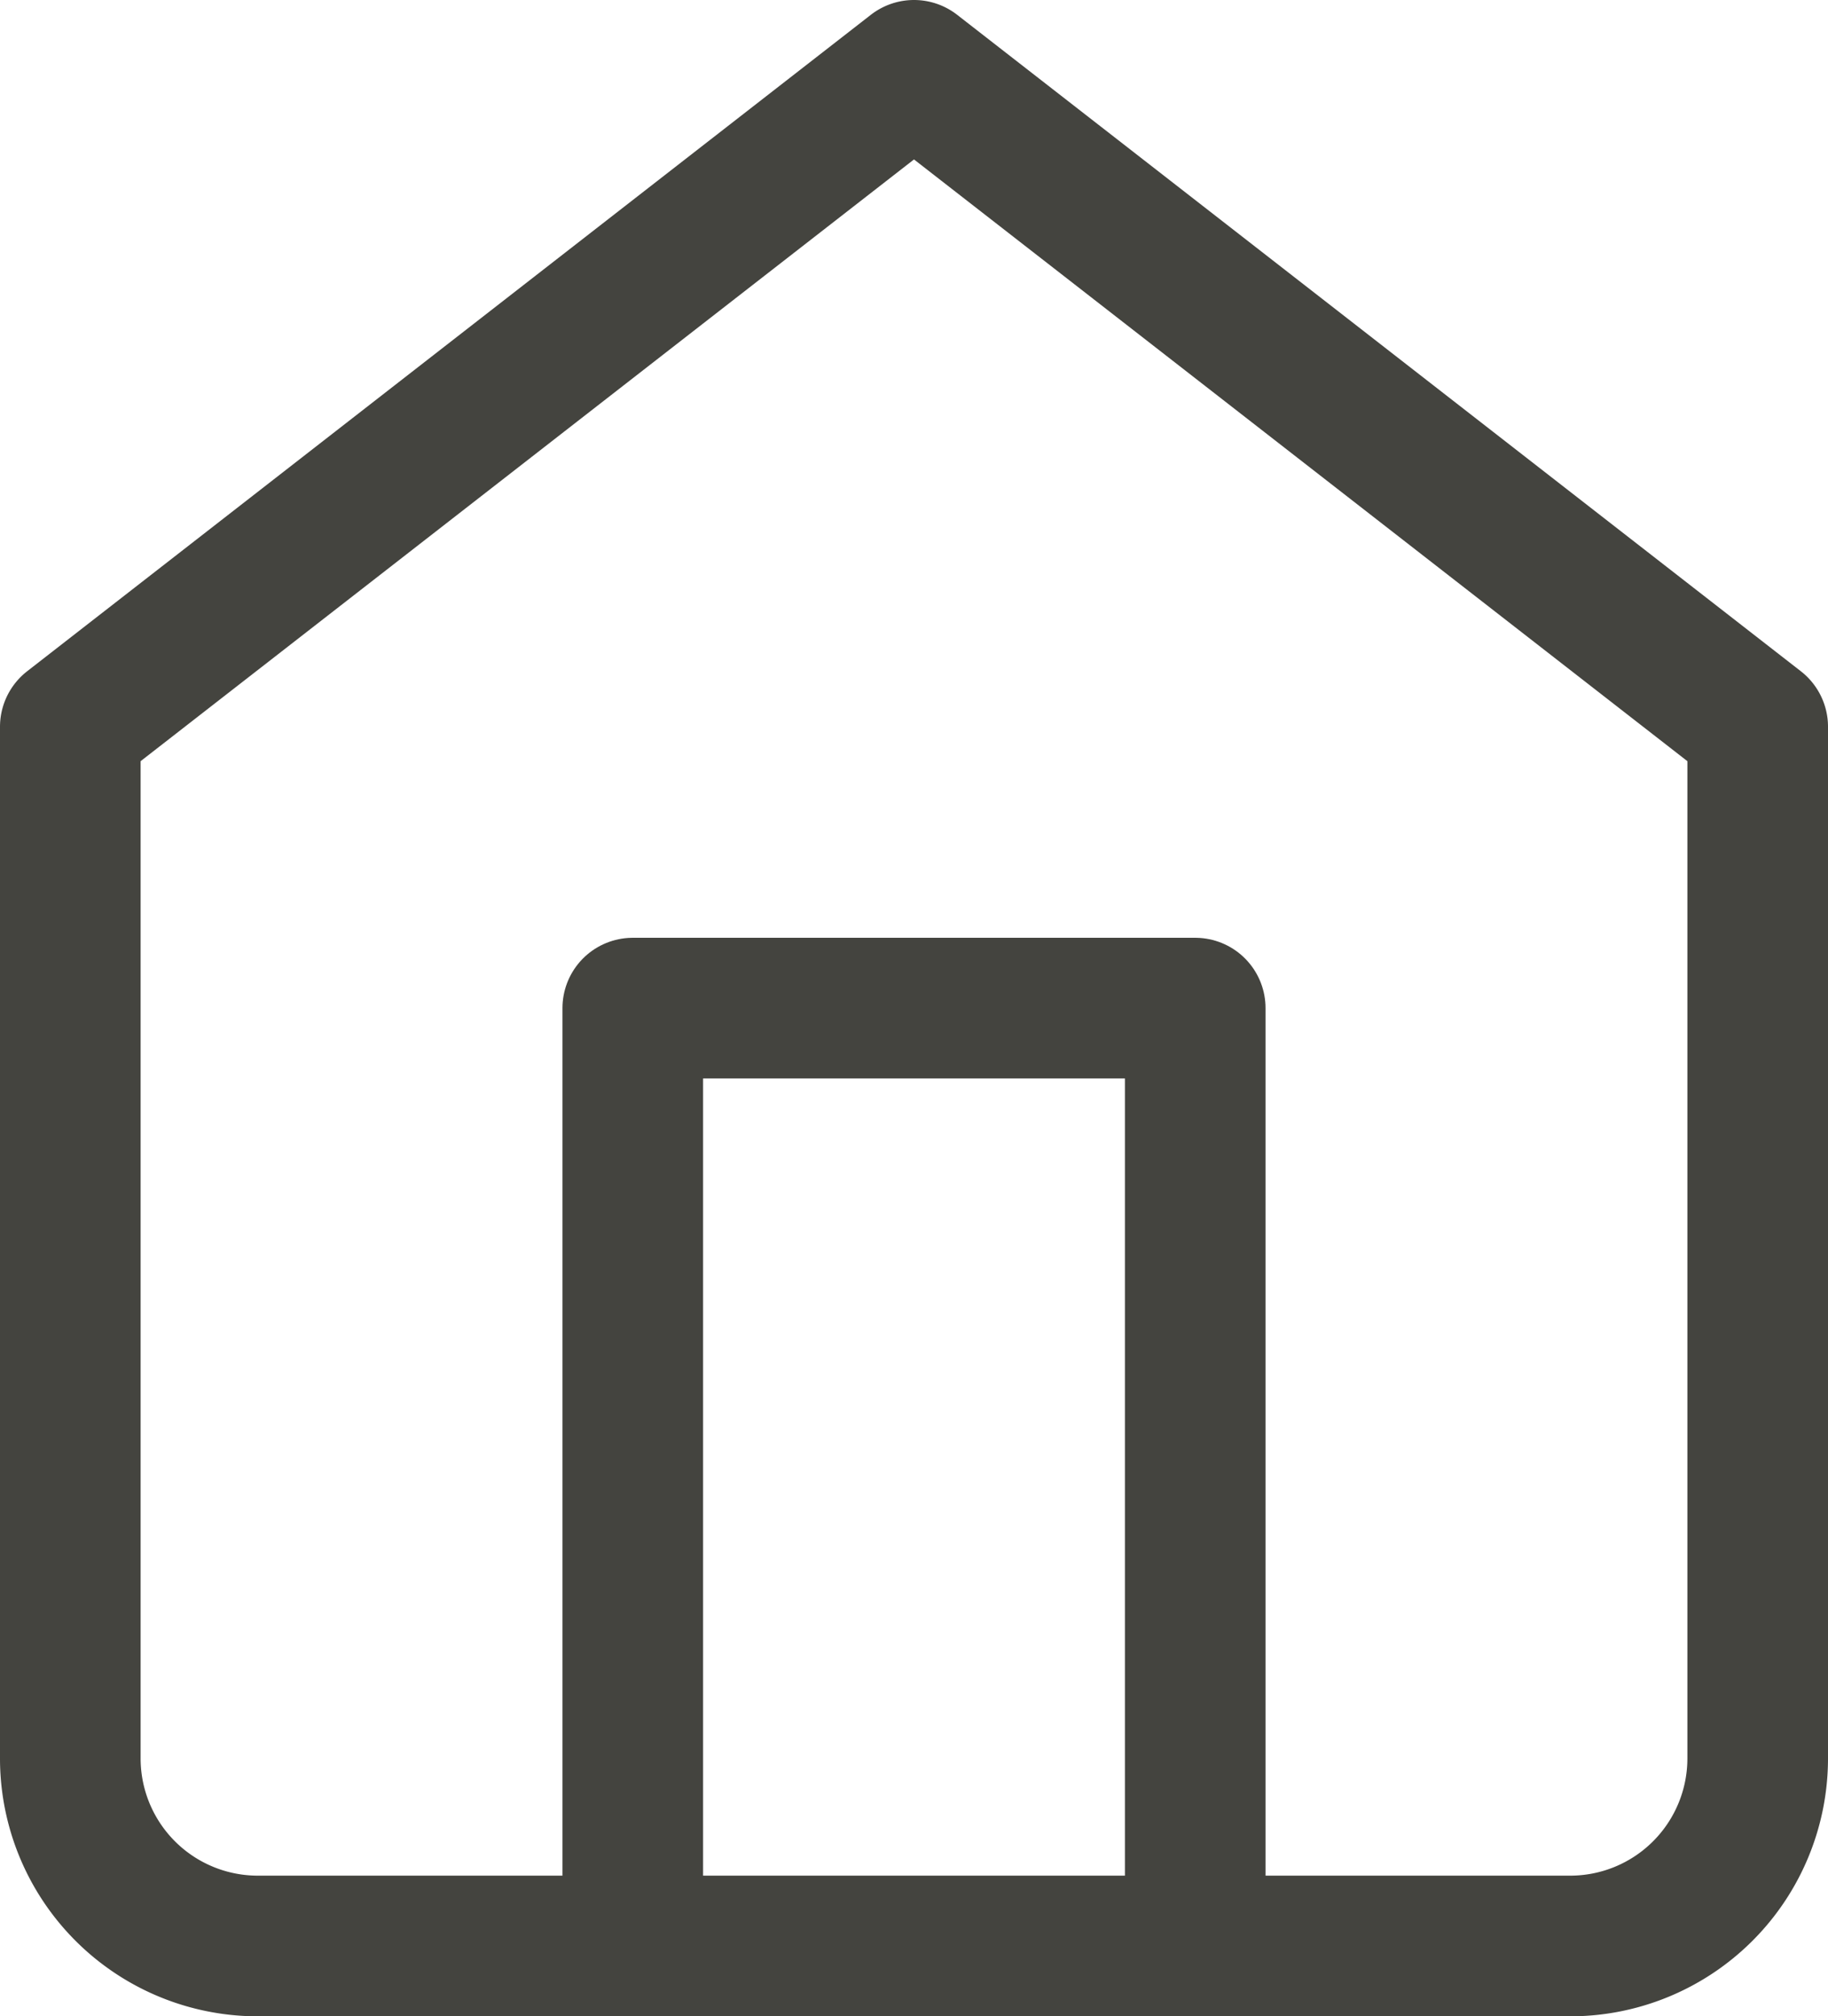<svg xmlns="http://www.w3.org/2000/svg" width="26" height="28.667" viewBox="0 0 26 28.667">
  <g id="home" transform="translate(1 1)">
    <path id="Tracé_60" data-name="Tracé 60" d="M3,11.333,15,2l12,9.333V26a2.667,2.667,0,0,1-2.667,2.667H5.667A2.667,2.667,0,0,1,3,26Z" transform="translate(-3 -2)" fill="none" stroke="#44443f" stroke-linecap="round" stroke-linejoin="round" stroke-width="2"/>
    <path id="Tracé_61" data-name="Tracé 61" d="M9,25.333V12h8V25.333" transform="translate(-1 1.333)" fill="none" stroke="#44443f" stroke-linecap="round" stroke-linejoin="round" stroke-width="2"/>
  </g>
</svg>
